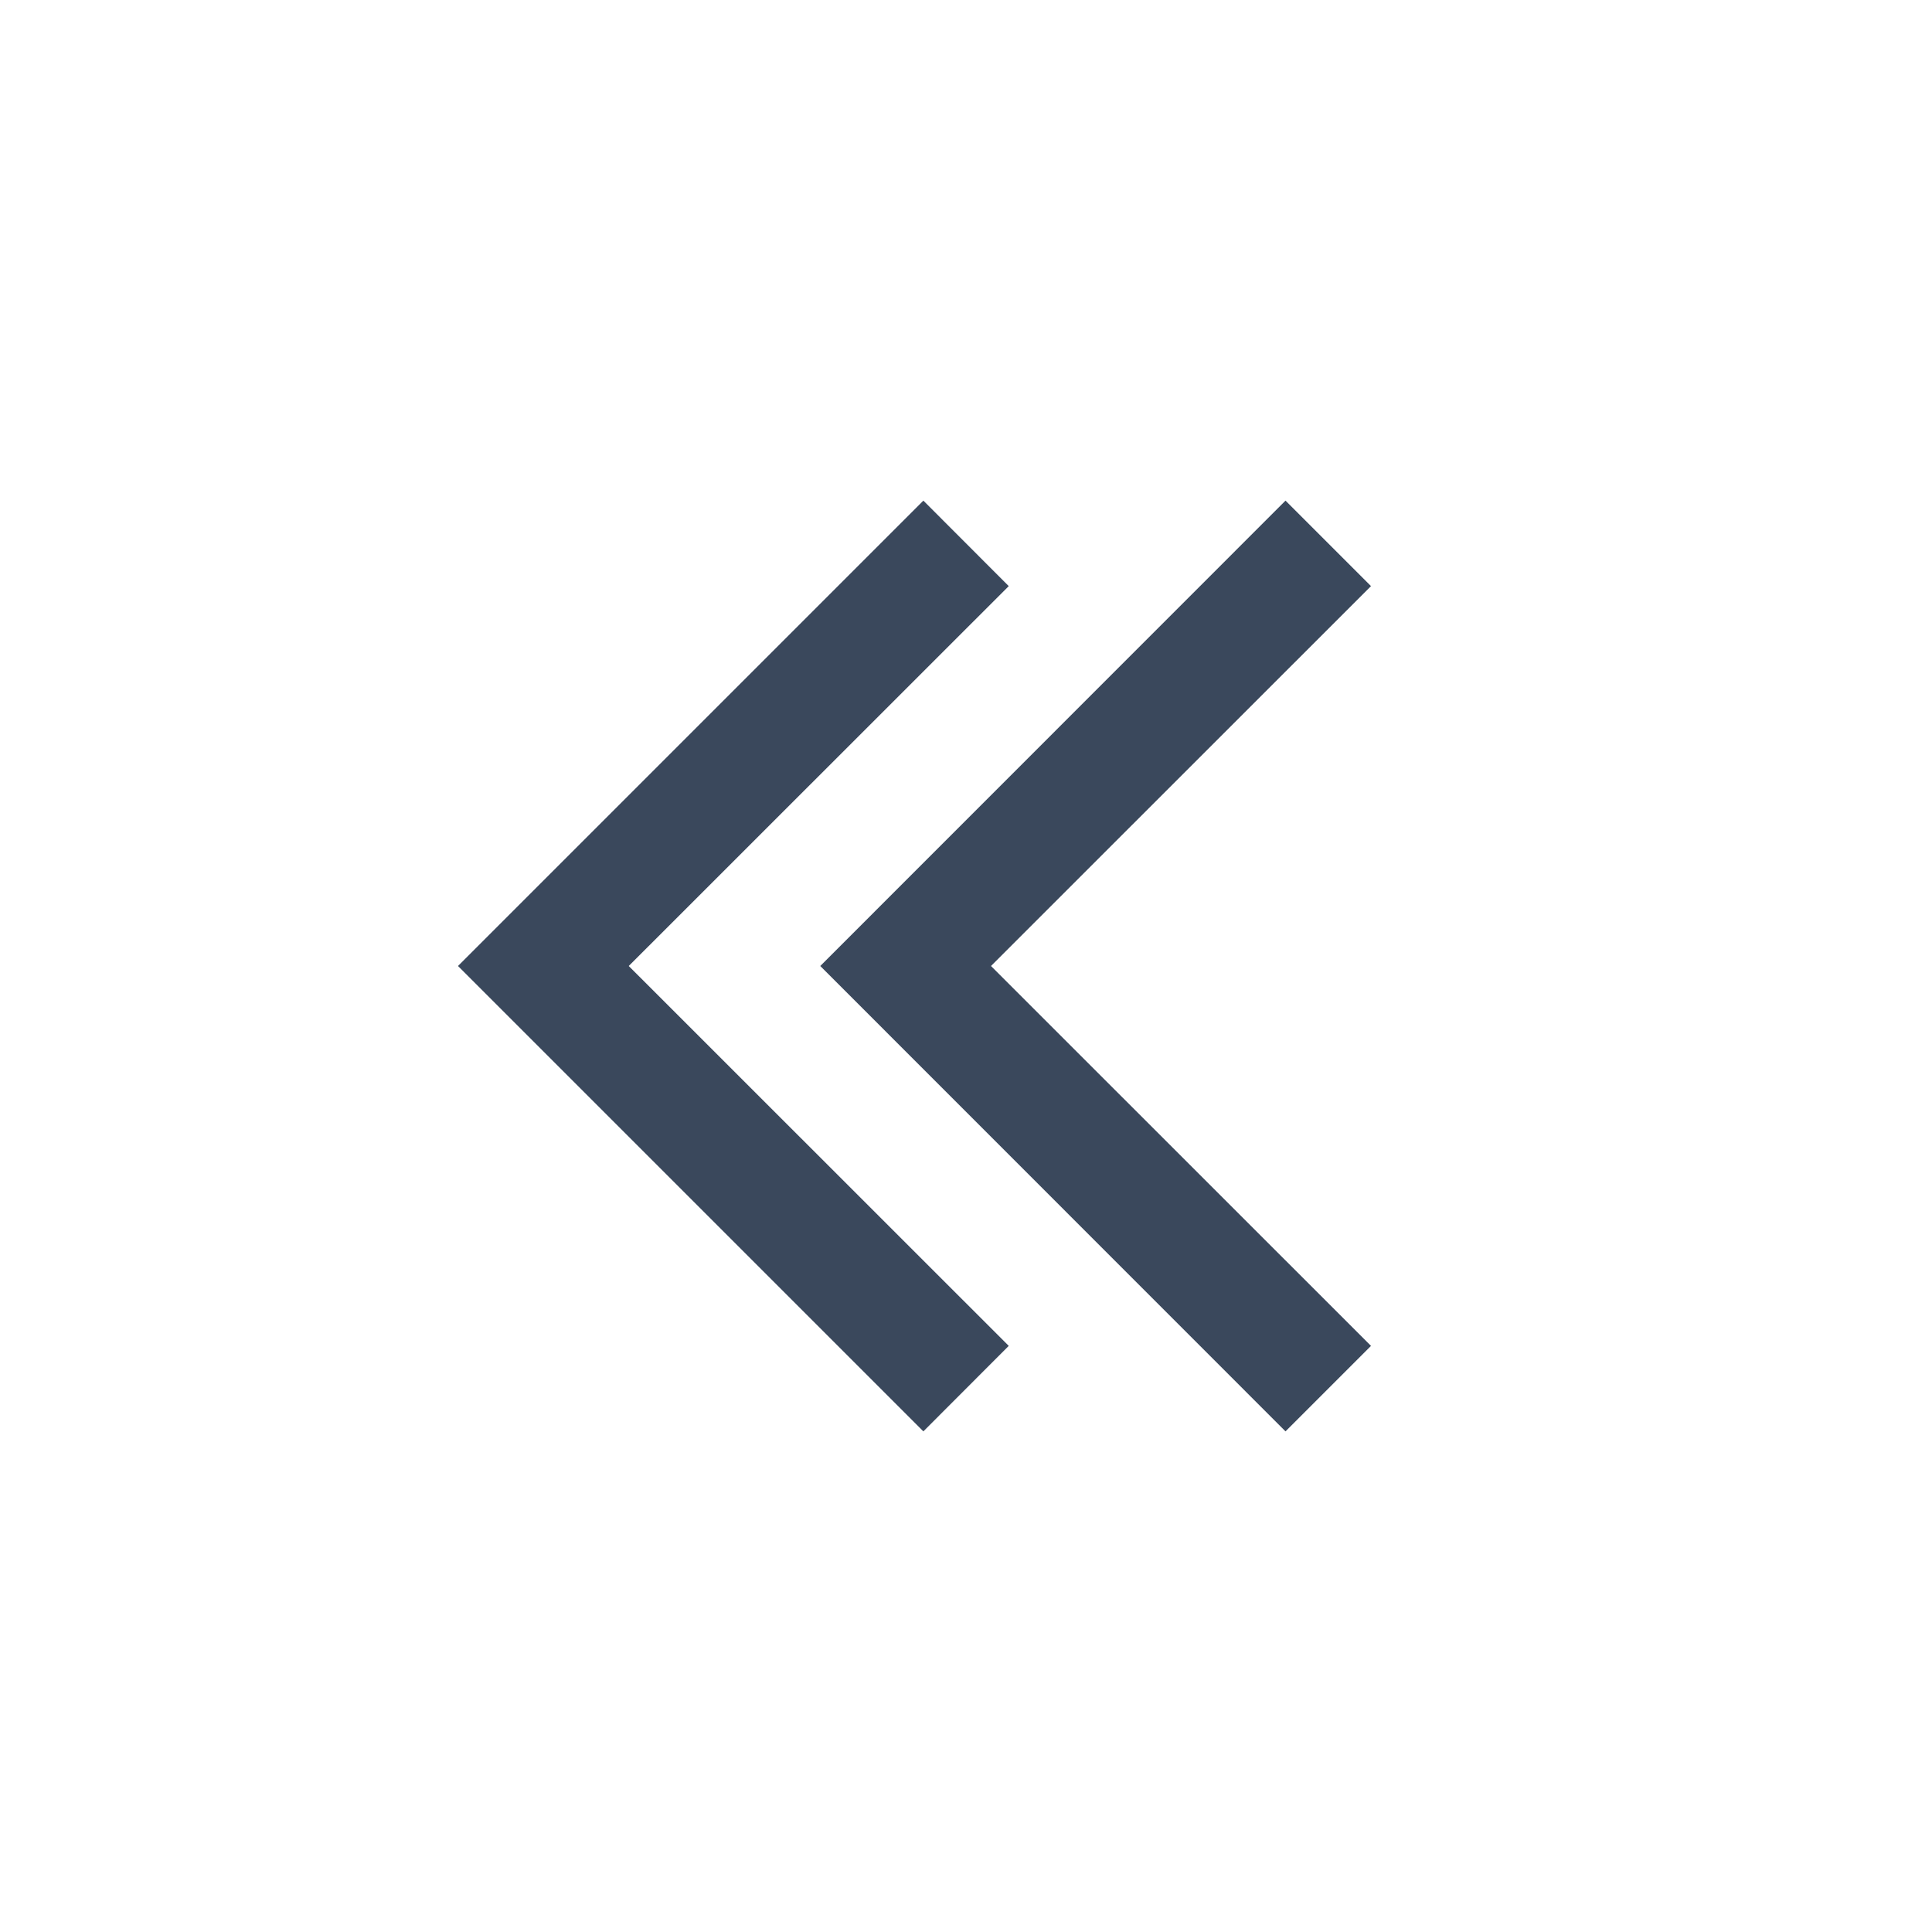 <svg width="16" height="16" viewBox="0 0 16 16" fill="none" xmlns="http://www.w3.org/2000/svg">
<path fill-rule="evenodd" clip-rule="evenodd" d="M4.147 7.646L3.793 8L4.147 8.354L7.647 11.854L8.354 11.146L5.207 8L8.354 4.854L7.647 4.146L4.147 7.646ZM7.147 7.646L6.793 8L7.147 8.354L10.646 11.854L11.354 11.146L8.207 8L11.354 4.854L10.646 4.146L7.147 7.646Z" fill="#3A485C"/>
</svg>
